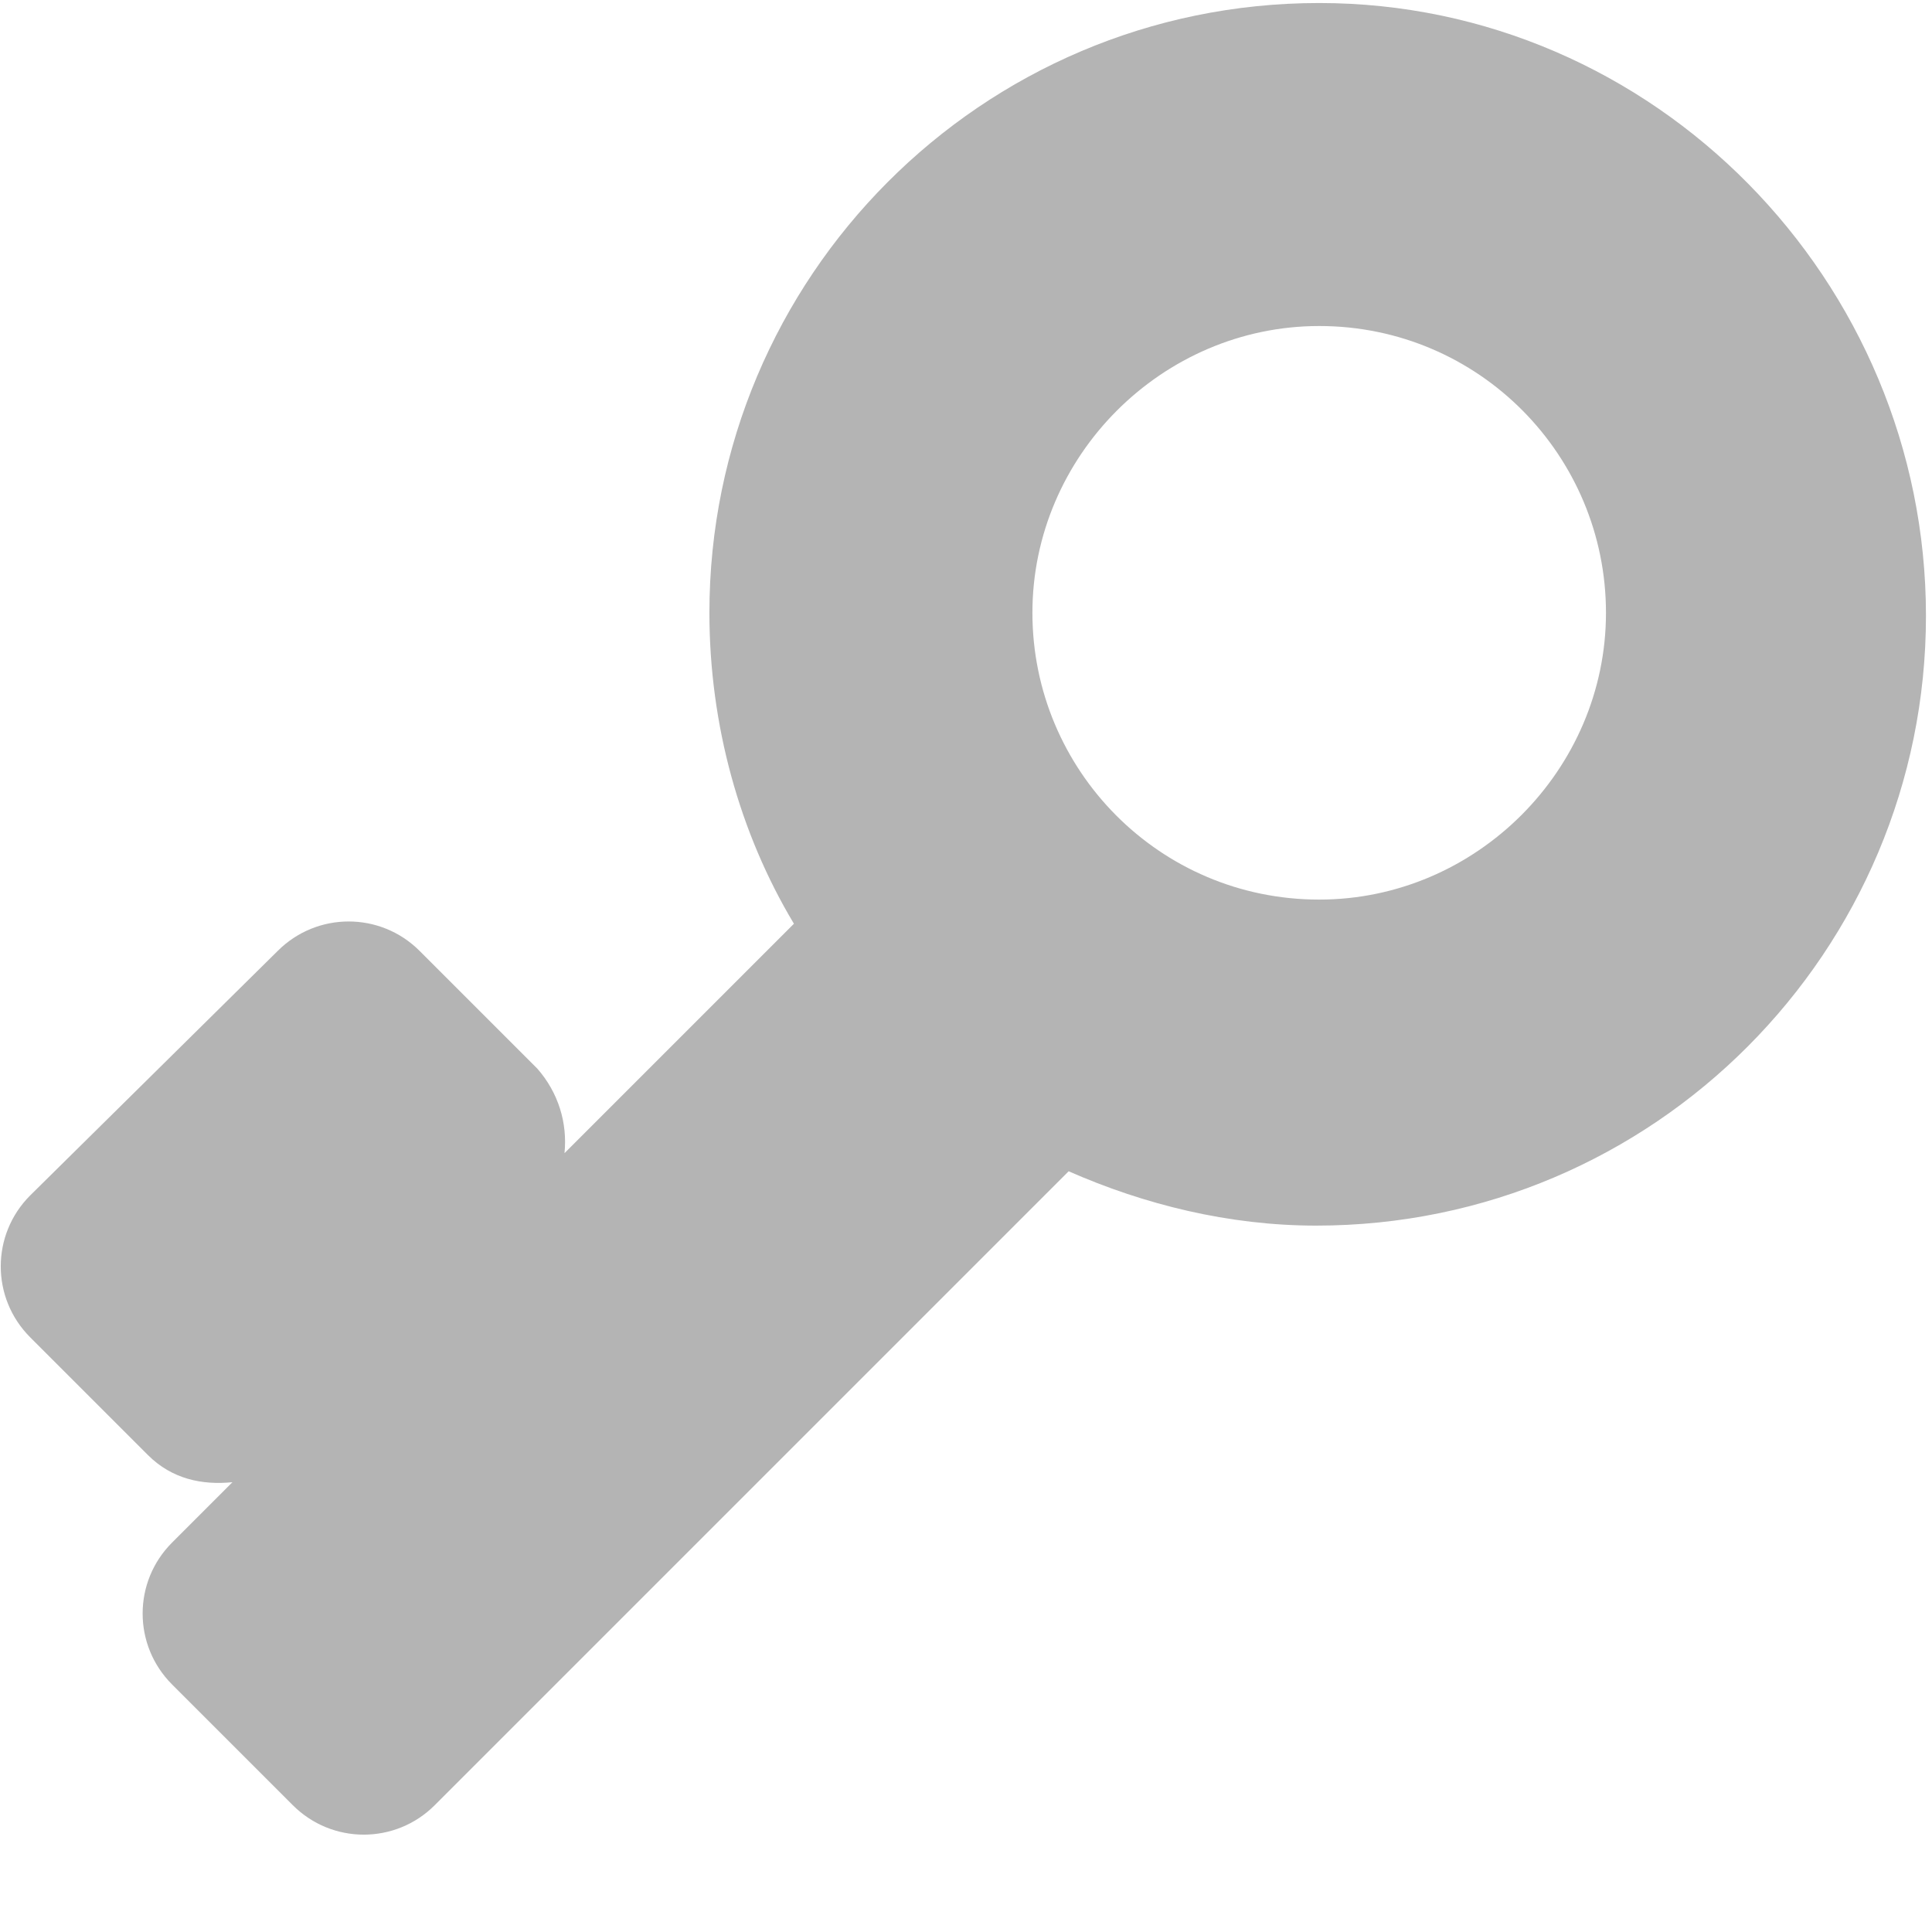 <?xml version="1.0" encoding="utf-8"?>
<svg version="1.1" id="Layer_1" xmlns="http://www.w3.org/2000/svg" xmlns:xlink="http://www.w3.org/1999/xlink" x="0px" y="0px"
	 viewBox="0 0 64 64" style="enable-background:new 0 0 64 64;" xml:space="preserve">
<path fill="#b4b4b4" d="M43.7,0.1c-11.2,0-20.2,9.1-20.2,20.2c0,3.7,1,7.3,2.8,10.3l-7.6,7.6c0.1-1-0.2-2-0.9-2.8l-3.9-3.9c-1.3-1.3-3.4-1.3-4.7,0
	L1,39.6c-1.3,1.3-1.3,3.4,0,4.7l3.9,3.9c0.8,0.8,1.8,1,2.8,0.9l-2,2c-1.3,1.3-1.3,3.4,0,4.7l4,4c1.3,1.3,3.4,1.3,4.7,0l21-21
	c2.5,1.1,5.3,1.8,8.2,1.8c11.2,0,20.2-9.1,20.2-20.2S54.8,0.1,43.7,0.1z M43.7,29.8c-5.3,0-9.5-4.3-9.5-9.5s4.3-9.5,9.5-9.5
	c5.3,0,9.5,4.3,9.5,9.5S48.9,29.8,43.7,29.8z"/>
</svg>